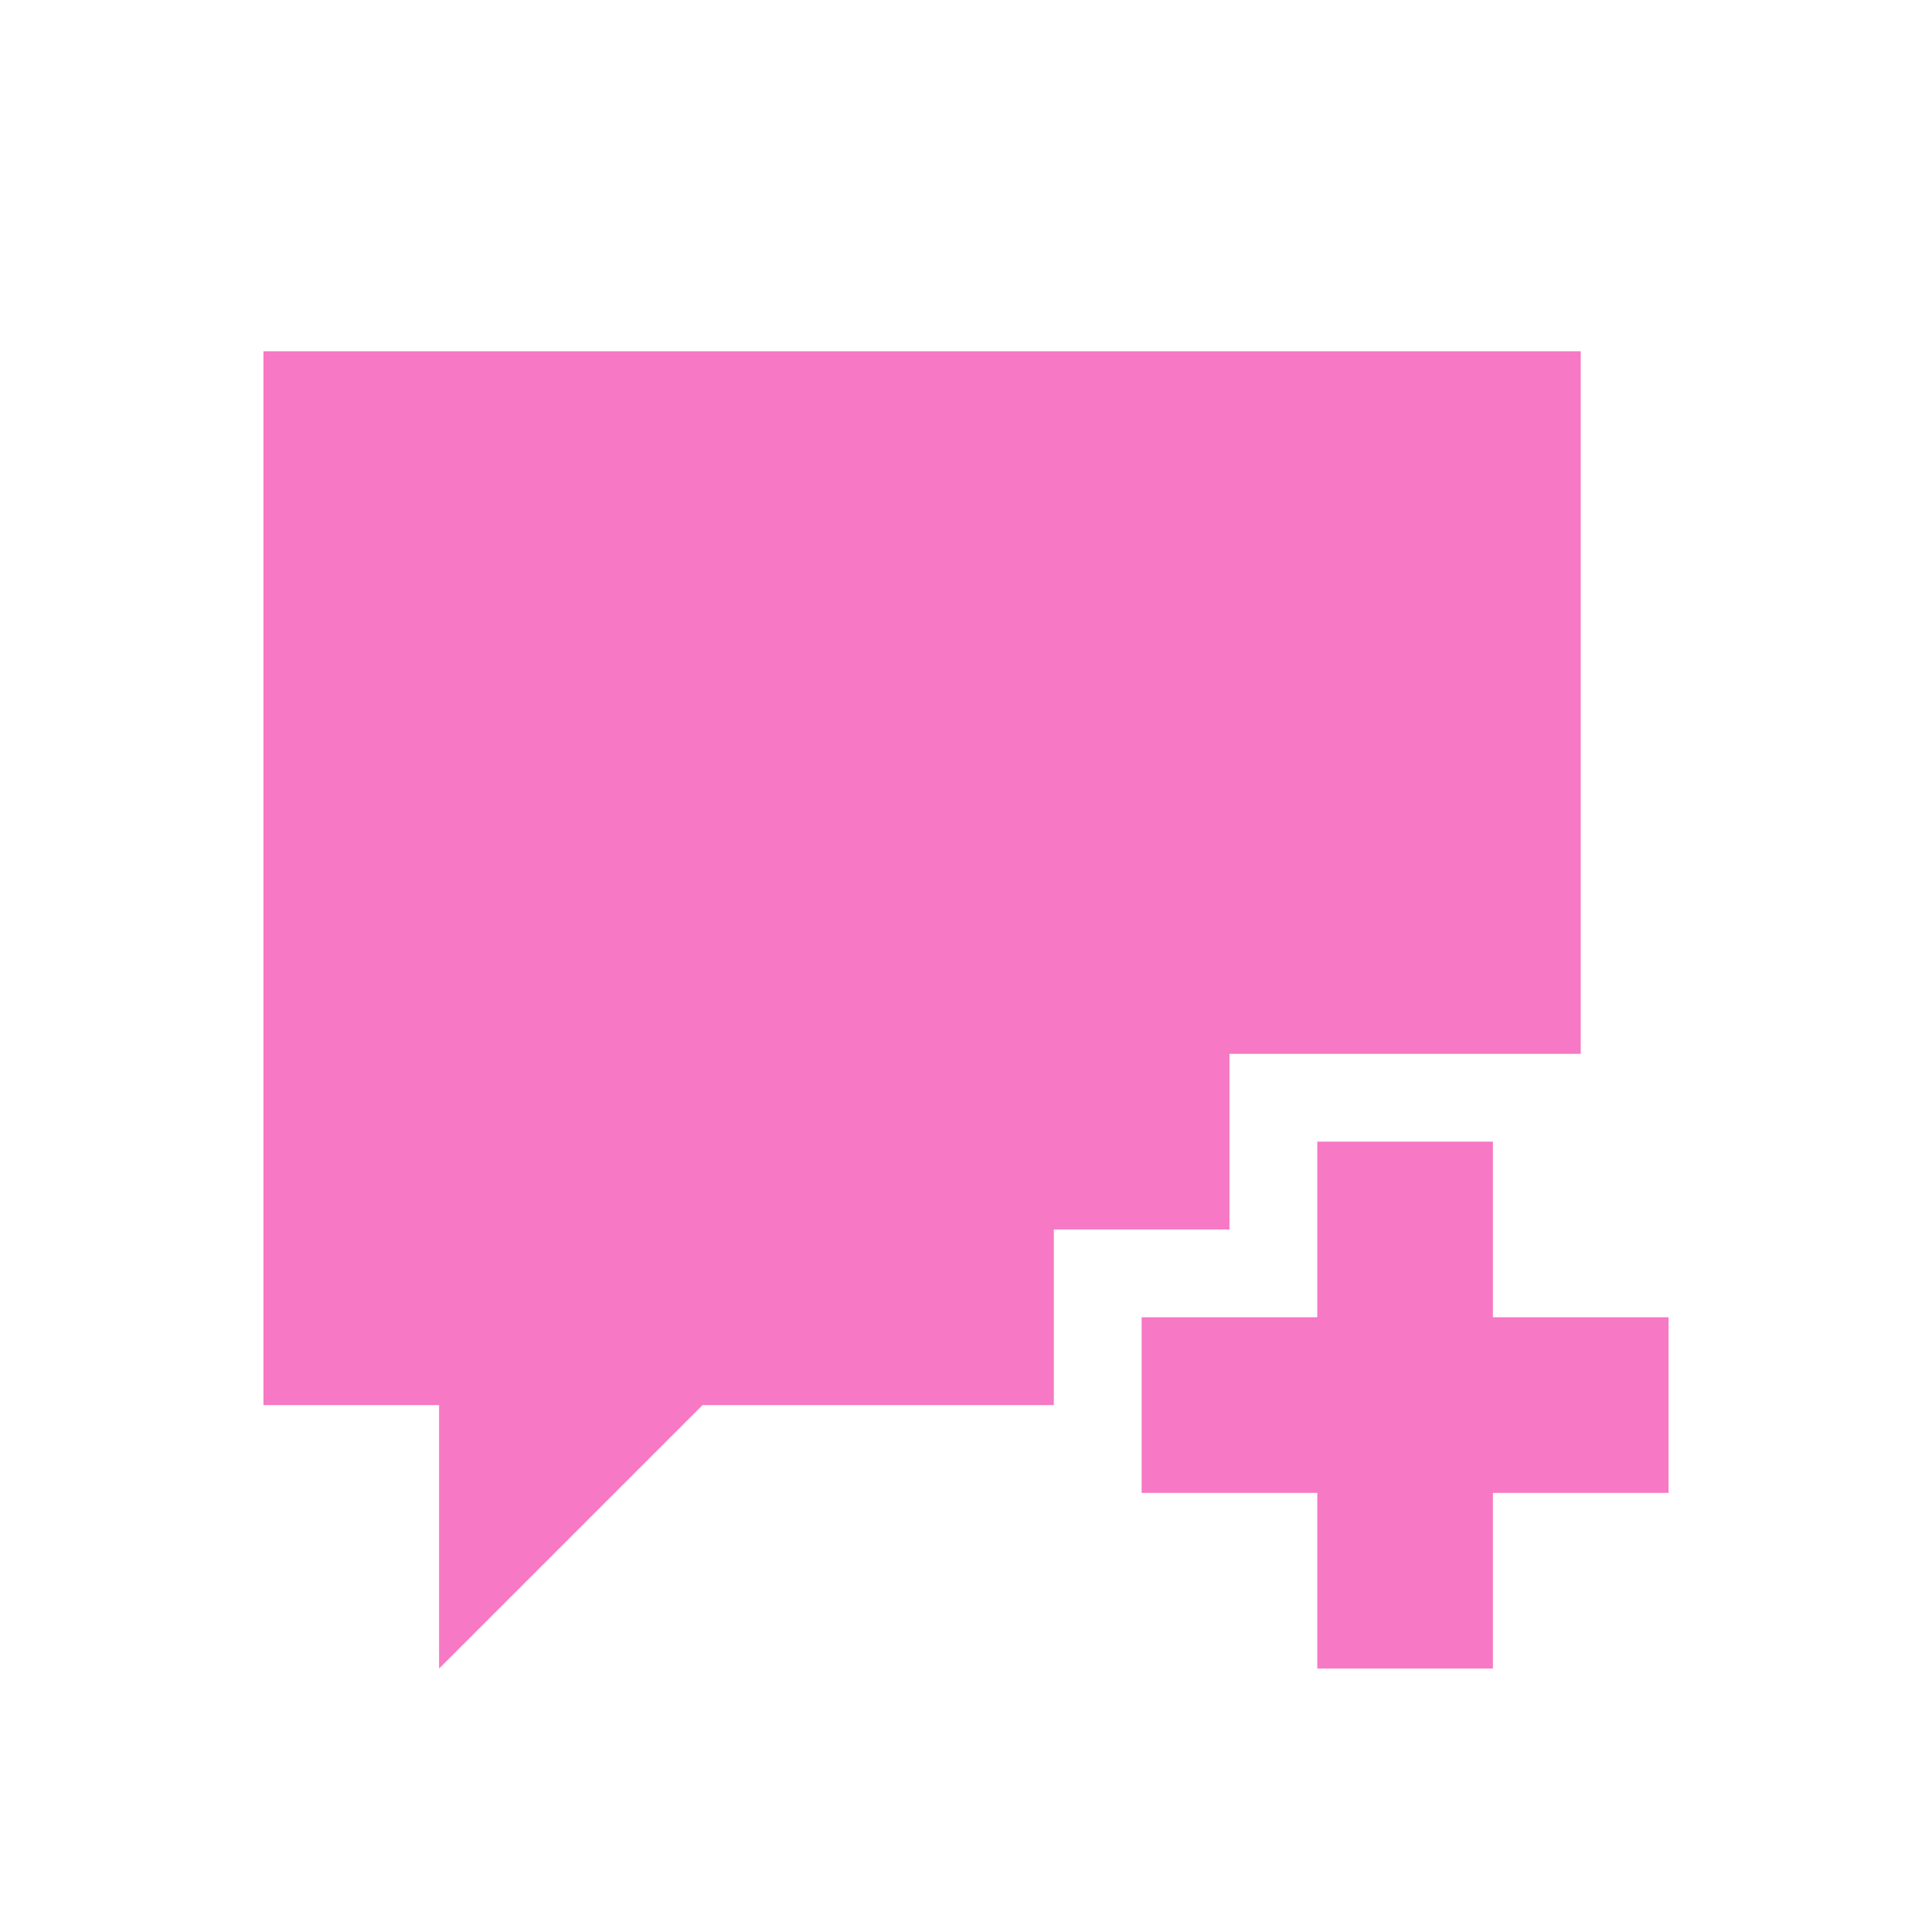 <?xml version="1.0" encoding="UTF-8" standalone="no"?>
<!-- Created with Inkscape (http://www.inkscape.org/) -->

<svg
   xmlns:dc="http://purl.org/dc/elements/1.1/"
   xmlns:cc="http://creativecommons.org/ns#"
   xmlns:rdf="http://www.w3.org/1999/02/22-rdf-syntax-ns#"
   xmlns:svg="http://www.w3.org/2000/svg"
   xmlns="http://www.w3.org/2000/svg"
   xmlns:sodipodi="http://sodipodi.sourceforge.net/DTD/sodipodi-0.dtd"
   xmlns:inkscape="http://www.inkscape.org/namespaces/inkscape"
   id="svg2816"
   height="22"
   width="22"
   version="1.1"
   inkscape:version="0.48.3.1 r9886"
   sodipodi:docname="im-message-new.svg">
  <sodipodi:namedview
     pagecolor="#ffffff"
     bordercolor="#666666"
     borderopacity="1"
     objecttolerance="10"
     gridtolerance="10"
     guidetolerance="10"
     inkscape:pageopacity="0"
     inkscape:pageshadow="2"
     inkscape:window-width="1366"
     inkscape:window-height="709"
     id="namedview22"
     showgrid="true"
     inkscape:zoom="12.704352"
     inkscape:cx="11"
     inkscape:cy="11.5"
     inkscape:window-x="0"
     inkscape:window-y="27"
     inkscape:window-maximized="1"
     inkscape:current-layer="svg2816">
    <inkscape:grid
       type="xygrid"
       id="grid3001"
       empspacing="5"
       visible="true"
       enabled="true"
       snapvisiblegridlinesonly="true" />
  </sodipodi:namedview>
  <defs
     id="defs2818">
    <radialGradient
       id="radialGradient3671"
       gradientUnits="userSpaceOnUse"
       cy="6.241"
       cx="7.159"
       gradientTransform="matrix(1.802,6.2429e-8,-4.6695e-8,1.348,-5.93,-1.38)"
       r="9.5">
      <stop
         id="stop3700"
         style="stop-color:#eeeeec"
         offset="0" />
      <stop
         id="stop3702"
         style="stop-color:#babdb6"
         offset=".792" />
      <stop
         id="stop3704"
         style="stop-color:#a1a59b"
         offset="1" />
    </radialGradient>
    <linearGradient
       id="linearGradient3687"
       y2="22.993"
       gradientUnits="userSpaceOnUse"
       x2="11.285"
       gradientTransform="translate(-0.031,0.031)"
       y1="5.869"
       x1="9.051">
      <stop
         id="stop3683"
         style="stop-color:#fff"
         offset="0" />
      <stop
         id="stop3685"
         style="stop-color:#fff;stop-opacity:0"
         offset="1" />
    </linearGradient>
    <linearGradient
       id="linearGradient9127"
       y2="32.485"
       gradientUnits="userSpaceOnUse"
       x2="24.104"
       gradientTransform="matrix(0.469,0,0,0.466,18.849,37.308)"
       y1="15.169"
       x1="24.104">
      <stop
         id="stop2266"
         style="stop-color:#d7e866"
         offset="0" />
      <stop
         id="stop2268"
         style="stop-color:#8cab2a"
         offset="1" />
    </linearGradient>
    <linearGradient
       id="linearGradient2875"
       y2="47.273"
       gradientUnits="userSpaceOnUse"
       x2="24.139"
       gradientTransform="matrix(0.282,0,0,0.28,23.345,41.515)"
       y1="7.048"
       x1="24.139">
      <stop
         id="stop3945"
         style="stop-color:#fff;stop-opacity:0.4"
         offset="0" />
      <stop
         id="stop3947"
         style="stop-color:#fff;stop-opacity:0"
         offset="1" />
    </linearGradient>
  </defs>
  <path
     style="opacity:1.0;fill:#F778C5;fill-opacity:1;stroke:none"
     d="m 3,4 0,12 2,0 0,3 3,-3 4,0 0,-2 2,0 0,-2 4,0 0,-8 -15,0 z m 12,9 0,2 -2,0 0,2 2,0 0,2 2,0 0,-2 2,0 0,-2 -2,0 0,-2 -2,0 z"
     id="path3003"
     inkscape:connector-curvature="0" />
</svg>
